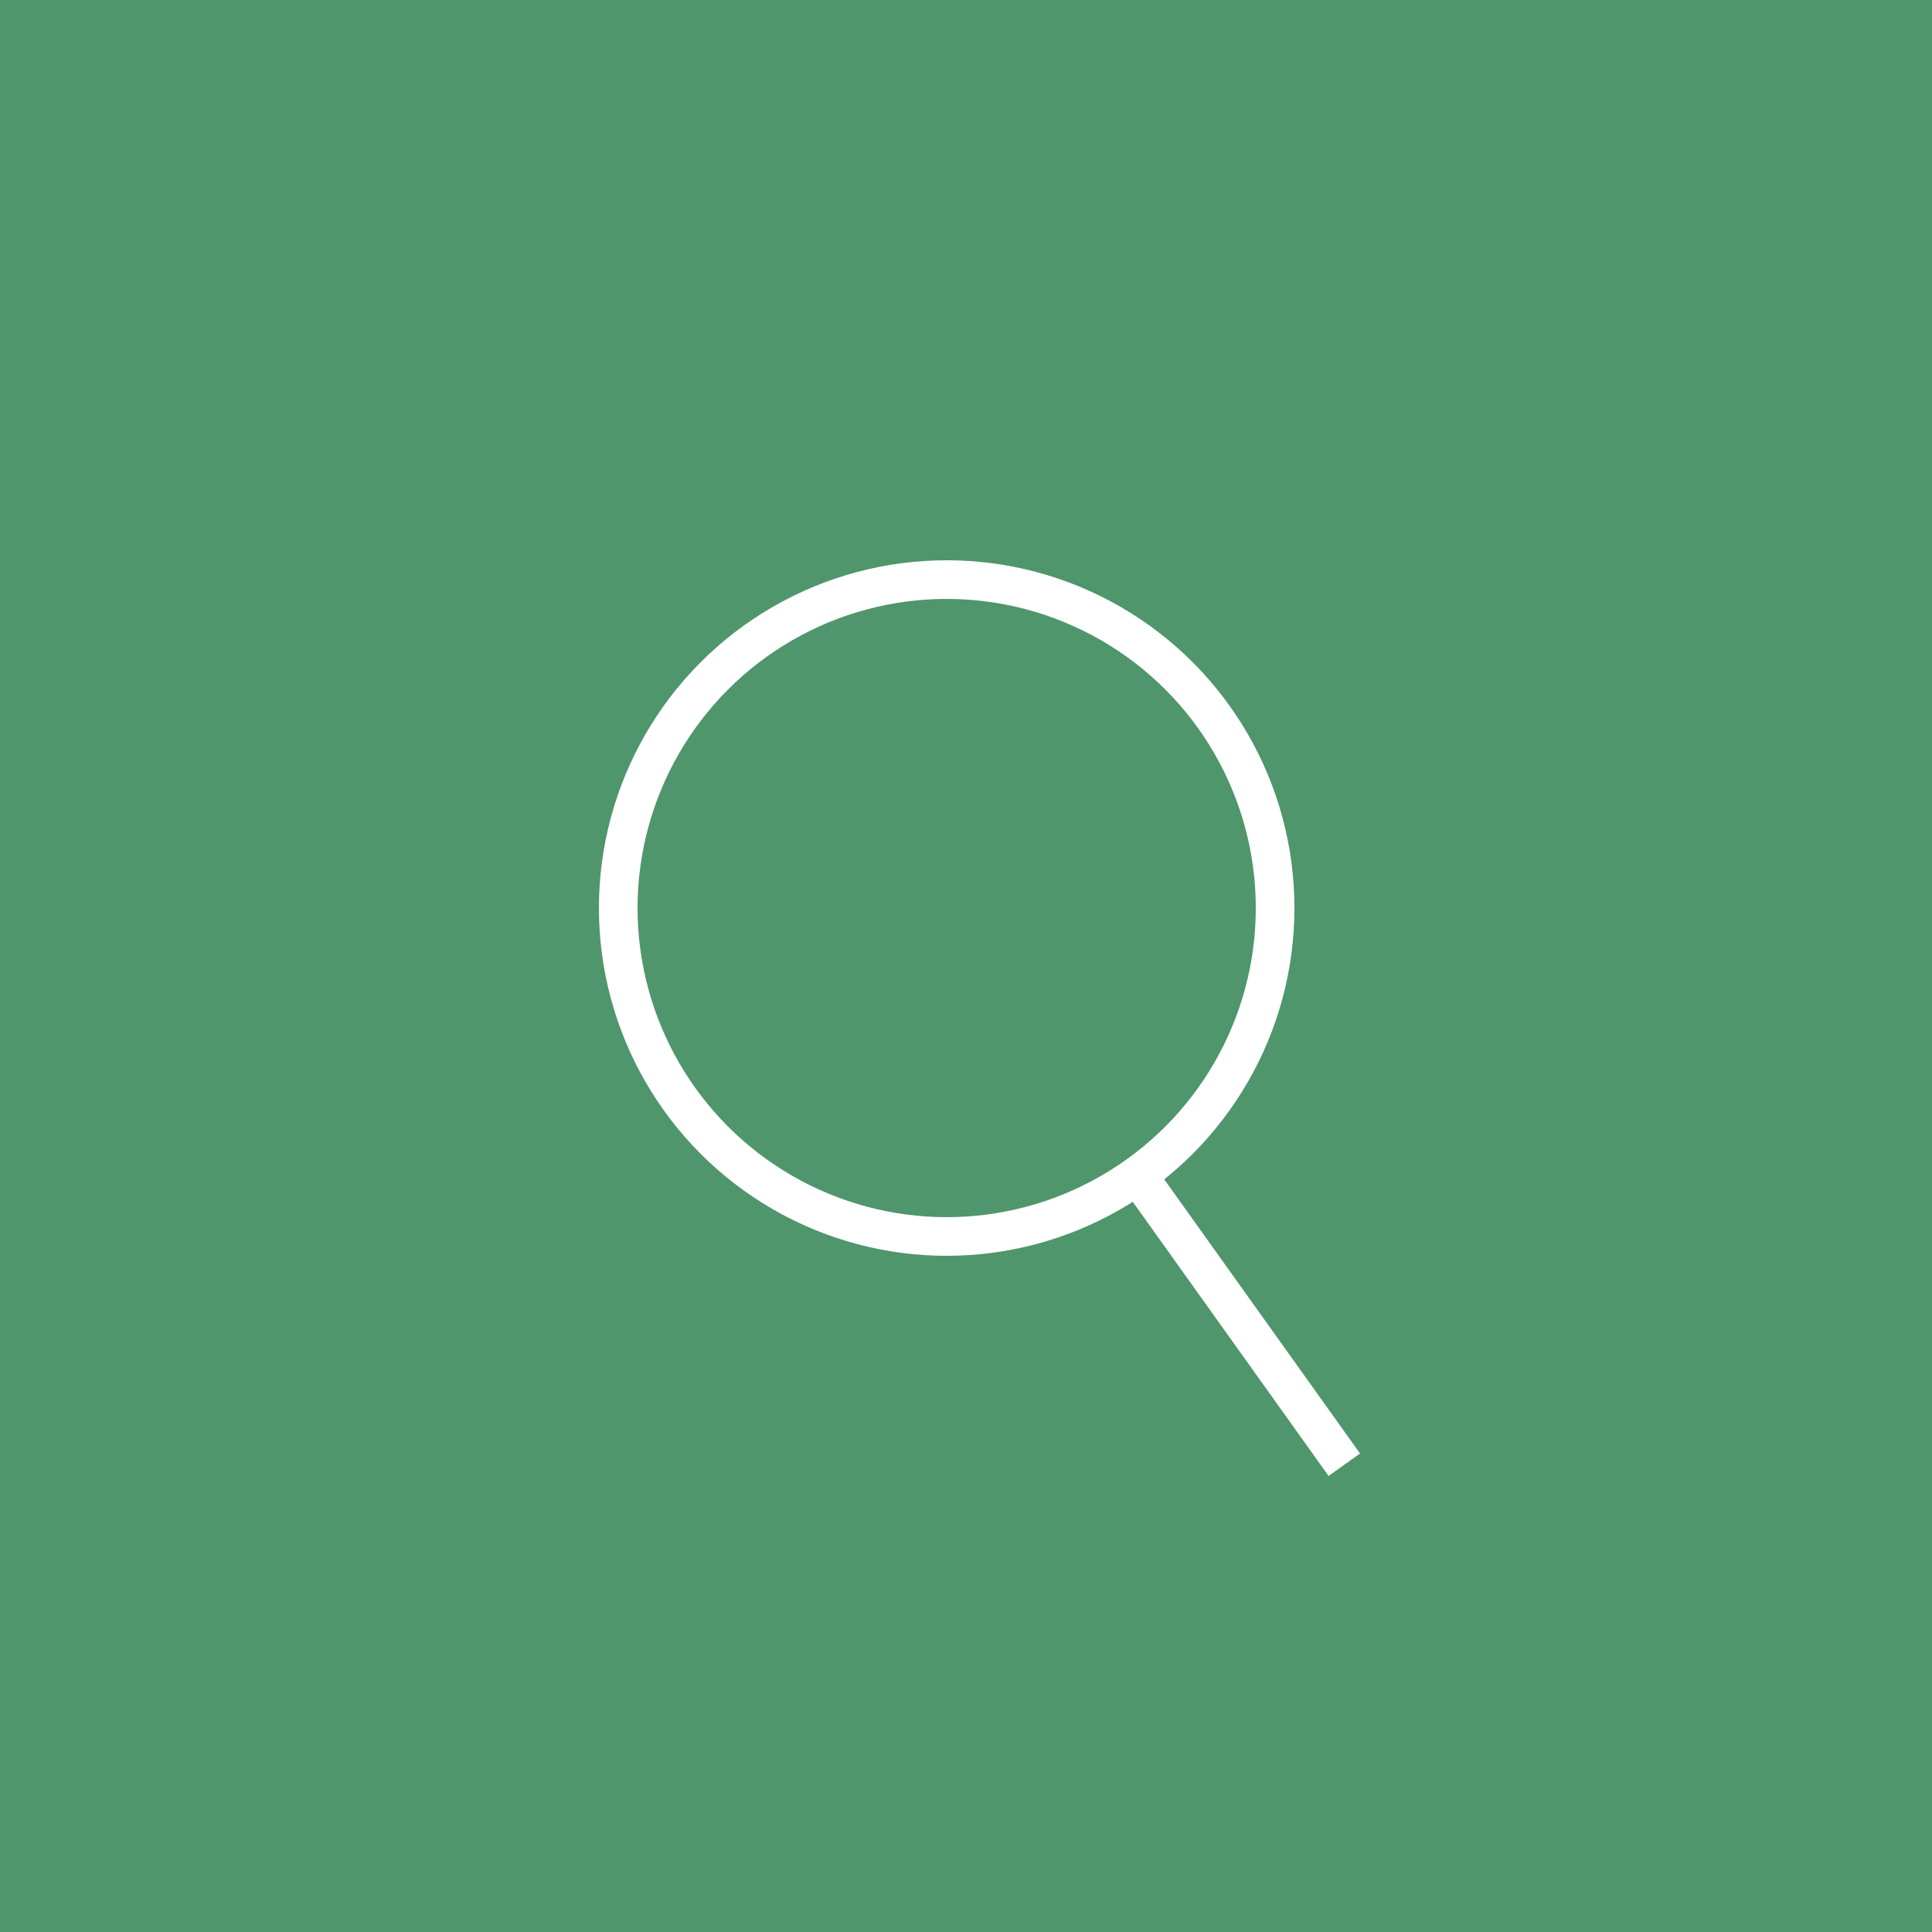 <svg xmlns="http://www.w3.org/2000/svg" width="50" height="50" viewBox="0 0 50 50">
    <rect x="0" y="0" width="50" height="50" fill="#333333" stroke="none"/>
    <g fill="none" fill-rule="evenodd">
        <path fill="#5CC185" fill-opacity=".7" d="M0 0h50v50H0z"/>
        <g stroke="#FFF" transform="translate(16 15)">
            <circle cx="8.5" cy="8.5" r="8.5"/>
            <path stroke-linecap="square" d="M13.5 15.5l5 7"/>
        </g>
    </g>
</svg>
